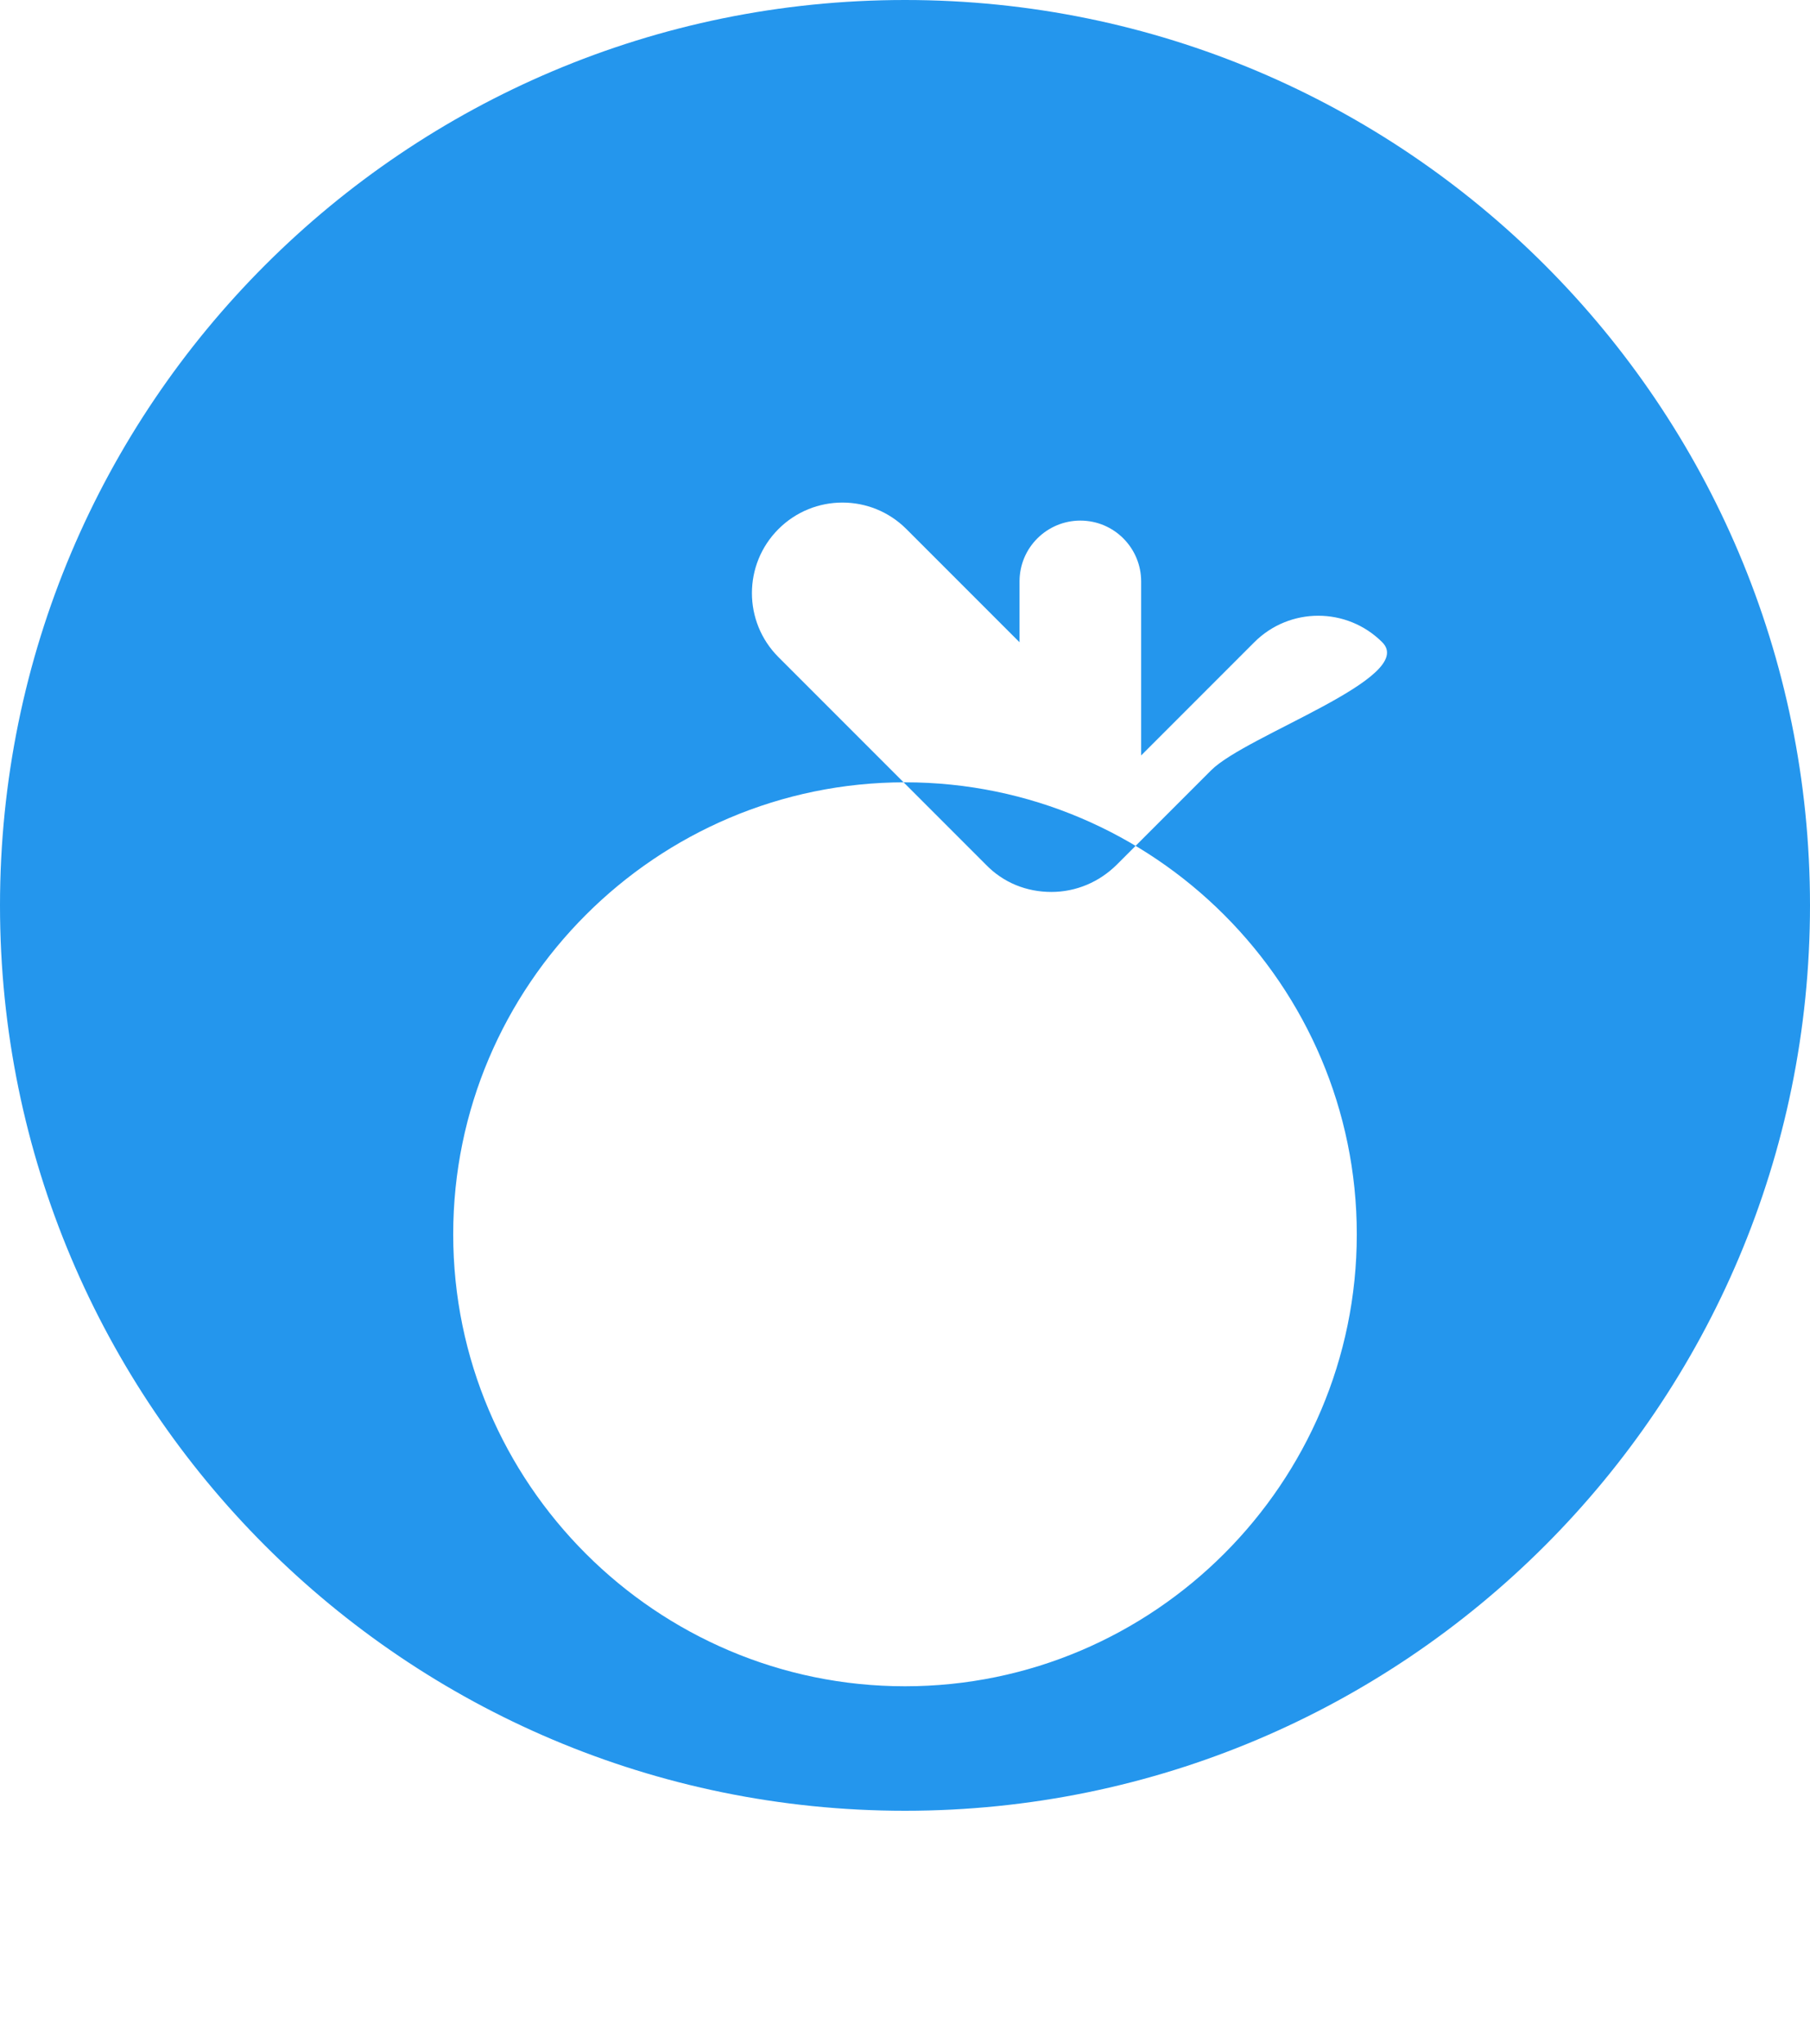 <?xml version="1.0" encoding="UTF-8" standalone="no"?>
<svg width="256px" height="289px" viewBox="0 0 256 289" version="1.1" xmlns="http://www.w3.org/2000/svg" xmlns:xlink="http://www.w3.org/1999/xlink" preserveAspectRatio="xMidYMid">
    <g>
        <path d="M128,0C57.3,0,0,57.3,0,128s57.3,128,128,128s128-57.3,128-128S198.7,0,128,0z M128,238.4c-35.2,0-63.9-28.7-63.9-63.9 c0-35.2,28.7-63.9,63.9-63.9c35.2,0,63.9,28.7,63.9,63.9C191.9,209.7,163.2,238.4,128,238.4z M171.3,108.9l-13.3,13.3 c-2.5,2.5-5.8,3.9-9.3,3.9c-3.5,0-6.8-1.3-9.3-3.9l-29.3-29.3c-5-5-5-13.1,0-18.1s13.1-5,18.1,0l16,16v-8.6c0-4.8,3.9-8.6,8.6-8.6 c4.8,0,8.6,3.9,8.6,8.6v24.6l16-16c5-5,13.1-5,18.1,0S176.3,103.9,171.3,108.9z" fill="#2496ED"/> 
    </g>
</svg>